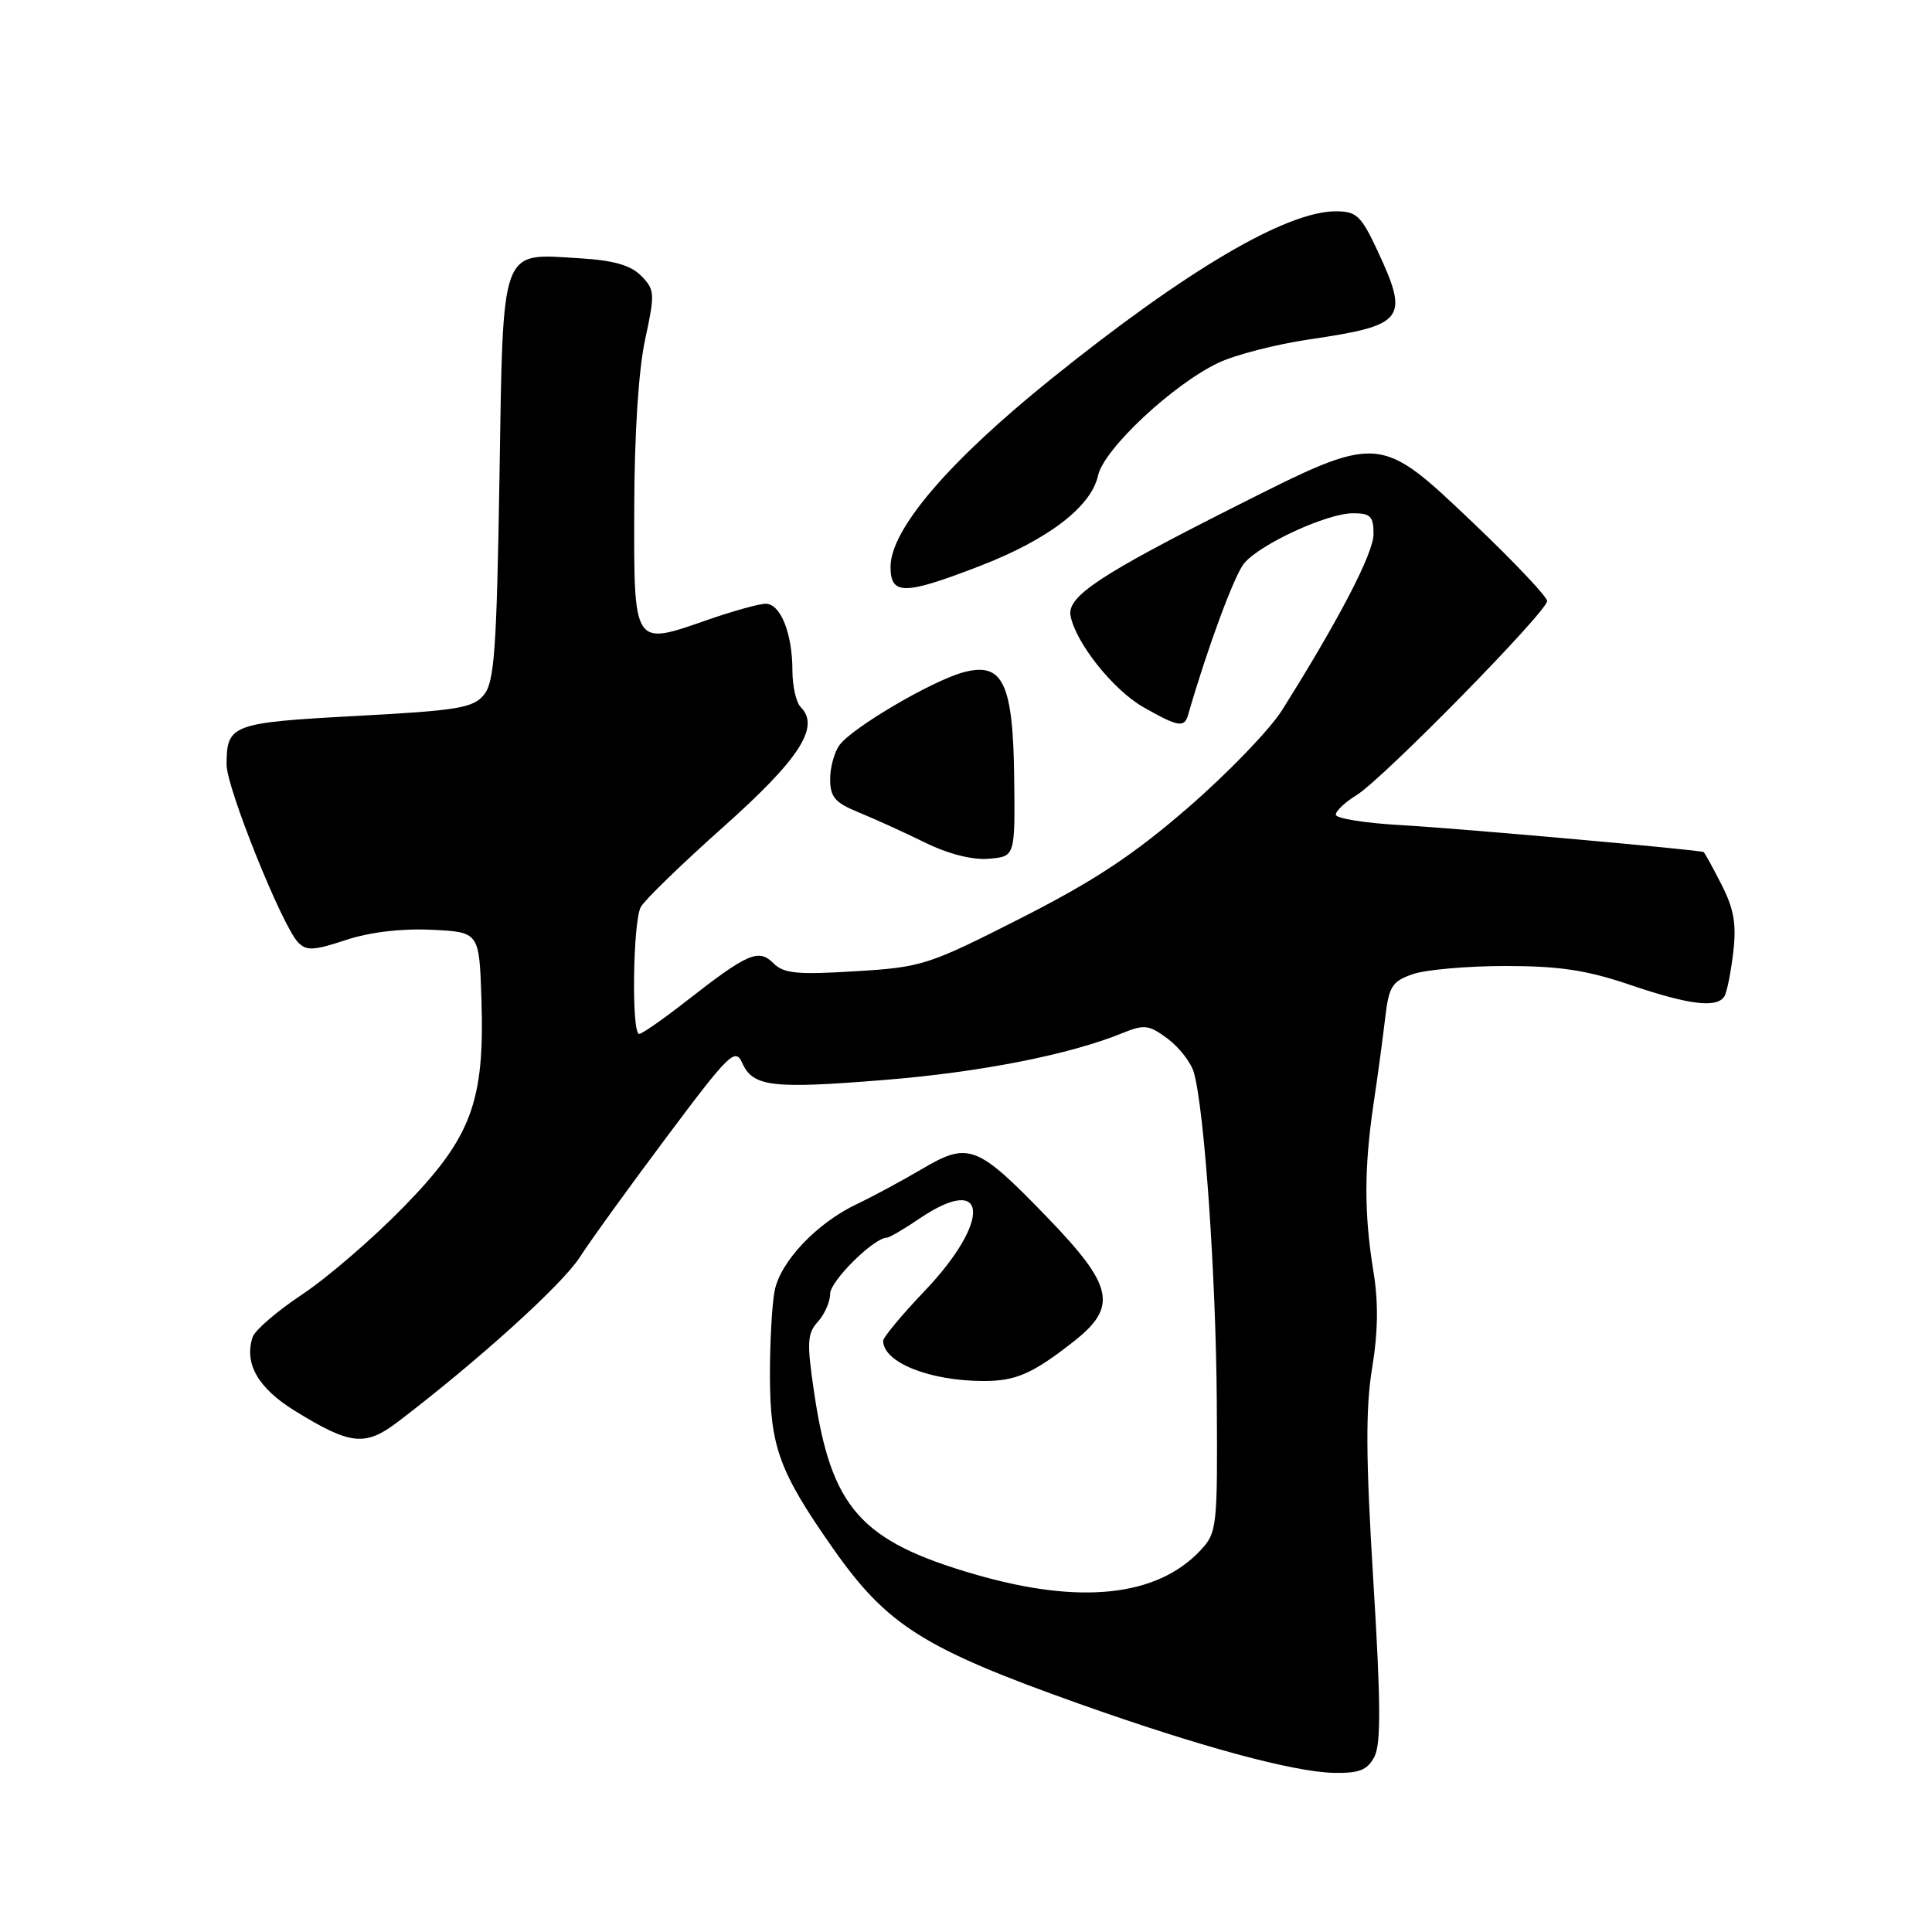 <?xml version="1.0" encoding="UTF-8" standalone="no"?>
<!DOCTYPE svg PUBLIC "-//W3C//DTD SVG 1.1//EN" "http://www.w3.org/Graphics/SVG/1.1/DTD/svg11.dtd" >
<svg xmlns="http://www.w3.org/2000/svg" xmlns:xlink="http://www.w3.org/1999/xlink" version="1.1" viewBox="0 0 256 256">
 <g >
 <path fill="currentColor"
d=" M 182.10 232.81 C 183.00 231.13 182.97 225.69 181.97 209.42 C 180.97 193.18 180.94 186.60 181.81 181.30 C 182.60 176.52 182.66 172.54 181.98 168.44 C 180.74 160.85 180.75 154.75 182.00 146.27 C 182.56 142.55 183.25 137.40 183.55 134.83 C 184.03 130.71 184.46 130.03 187.20 129.08 C 188.90 128.49 194.43 128.00 199.47 128.00 C 206.63 128.00 210.26 128.55 216.00 130.50 C 223.82 133.16 227.51 133.61 228.49 132.02 C 228.82 131.49 229.35 128.87 229.66 126.21 C 230.11 122.45 229.76 120.45 228.10 117.19 C 226.92 114.89 225.86 112.95 225.73 112.90 C 225.04 112.59 193.20 109.76 185.75 109.34 C 180.94 109.08 177.00 108.45 177.00 107.95 C 177.00 107.45 178.24 106.29 179.75 105.36 C 183.21 103.24 205.00 81.05 205.00 79.64 C 205.00 79.07 200.61 74.43 195.25 69.33 C 182.70 57.40 182.91 57.41 163.64 67.13 C 145.74 76.15 141.39 79.03 141.85 81.57 C 142.50 85.14 147.52 91.45 151.53 93.72 C 156.12 96.32 156.93 96.46 157.42 94.75 C 160.00 85.82 163.59 76.11 164.88 74.61 C 167.07 72.05 175.85 68.02 179.25 68.01 C 181.59 68.00 182.00 68.41 182.00 70.77 C 182.00 73.30 177.42 82.11 169.86 94.13 C 168.26 96.67 162.68 102.46 157.45 106.99 C 150.18 113.30 144.99 116.72 135.23 121.68 C 122.96 127.91 122.17 128.16 113.31 128.70 C 105.64 129.17 103.85 129.00 102.49 127.64 C 100.52 125.66 99.08 126.29 90.94 132.65 C 87.88 135.04 85.07 137.00 84.69 137.00 C 83.66 137.00 83.86 122.13 84.91 120.18 C 85.41 119.26 90.35 114.47 95.88 109.54 C 105.95 100.57 108.70 96.30 106.10 93.70 C 105.50 93.10 105.00 90.92 105.00 88.87 C 105.00 83.93 103.43 80.00 101.46 80.00 C 100.59 80.00 97.06 80.98 93.63 82.18 C 83.89 85.58 83.99 85.75 84.04 67.28 C 84.06 57.59 84.61 48.99 85.48 45.00 C 86.80 38.88 86.77 38.39 84.96 36.55 C 83.57 35.14 81.31 34.49 76.77 34.22 C 66.21 33.59 66.68 32.27 66.18 63.43 C 65.81 86.12 65.51 90.39 64.12 92.07 C 62.70 93.81 60.64 94.15 47.15 94.87 C 30.68 95.76 30.04 96.00 30.02 101.30 C 30.00 104.33 37.36 122.64 39.49 124.86 C 40.59 126.01 41.58 125.97 45.81 124.56 C 48.96 123.52 53.16 123.01 57.16 123.20 C 63.50 123.50 63.50 123.50 63.79 132.35 C 64.24 146.01 62.48 150.72 53.46 159.95 C 49.41 164.10 43.38 169.30 40.07 171.50 C 36.75 173.70 33.79 176.25 33.48 177.16 C 32.31 180.65 34.19 183.94 39.08 186.95 C 46.47 191.50 48.39 191.70 52.76 188.37 C 63.36 180.29 74.47 170.24 76.82 166.60 C 78.27 164.34 83.49 157.13 88.41 150.56 C 96.62 139.59 97.43 138.80 98.34 140.83 C 99.76 144.01 102.26 144.31 117.18 143.10 C 129.89 142.08 141.75 139.74 148.73 136.89 C 151.63 135.71 152.24 135.79 154.73 137.64 C 156.25 138.78 157.81 140.78 158.19 142.10 C 159.59 146.99 161.12 169.02 161.23 185.75 C 161.34 202.44 161.26 203.09 159.05 205.45 C 153.28 211.58 143.10 212.66 129.15 208.60 C 114.03 204.21 110.15 199.83 107.89 184.61 C 106.89 177.88 106.95 176.71 108.37 175.14 C 109.27 174.15 110.00 172.48 110.00 171.42 C 110.00 169.75 115.81 164.00 117.50 164.00 C 117.83 164.00 119.76 162.88 121.79 161.50 C 130.96 155.27 131.43 161.72 122.49 171.09 C 119.47 174.26 117.01 177.22 117.02 177.68 C 117.07 180.54 123.18 182.98 130.32 182.99 C 134.60 183.00 136.82 182.03 142.25 177.77 C 148.15 173.14 147.57 170.41 138.75 161.29 C 129.47 151.69 128.35 151.25 122.18 154.89 C 119.53 156.45 115.64 158.55 113.53 159.55 C 108.24 162.06 103.42 167.14 102.65 171.01 C 102.29 172.79 102.01 177.91 102.02 182.38 C 102.05 191.71 103.26 195.02 110.34 205.12 C 117.52 215.37 122.33 218.41 143.00 225.76 C 158.93 231.42 171.35 234.79 176.71 234.91 C 180.08 234.98 181.17 234.56 182.10 232.81 Z  M 134.39 103.29 C 134.25 90.46 132.90 87.64 127.60 89.10 C 123.43 90.25 112.98 96.39 111.25 98.71 C 110.56 99.63 110.00 101.67 110.00 103.24 C 110.00 105.61 110.65 106.37 113.75 107.63 C 115.81 108.47 119.75 110.26 122.50 111.61 C 125.62 113.15 128.81 113.97 131.00 113.79 C 134.50 113.50 134.50 113.50 134.39 103.29 Z  M 129.78 75.02 C 138.90 71.50 144.59 67.15 145.50 63.00 C 146.27 59.49 155.43 50.92 161.47 48.06 C 163.69 47.01 169.10 45.62 173.50 44.97 C 186.15 43.11 186.76 42.32 182.54 33.25 C 180.36 28.58 179.75 28.00 177.01 28.00 C 170.43 28.00 157.21 35.78 139.29 50.21 C 125.71 61.14 118.00 70.16 118.00 75.11 C 118.00 78.89 119.81 78.87 129.78 75.02 Z "/>
</g>
</svg>